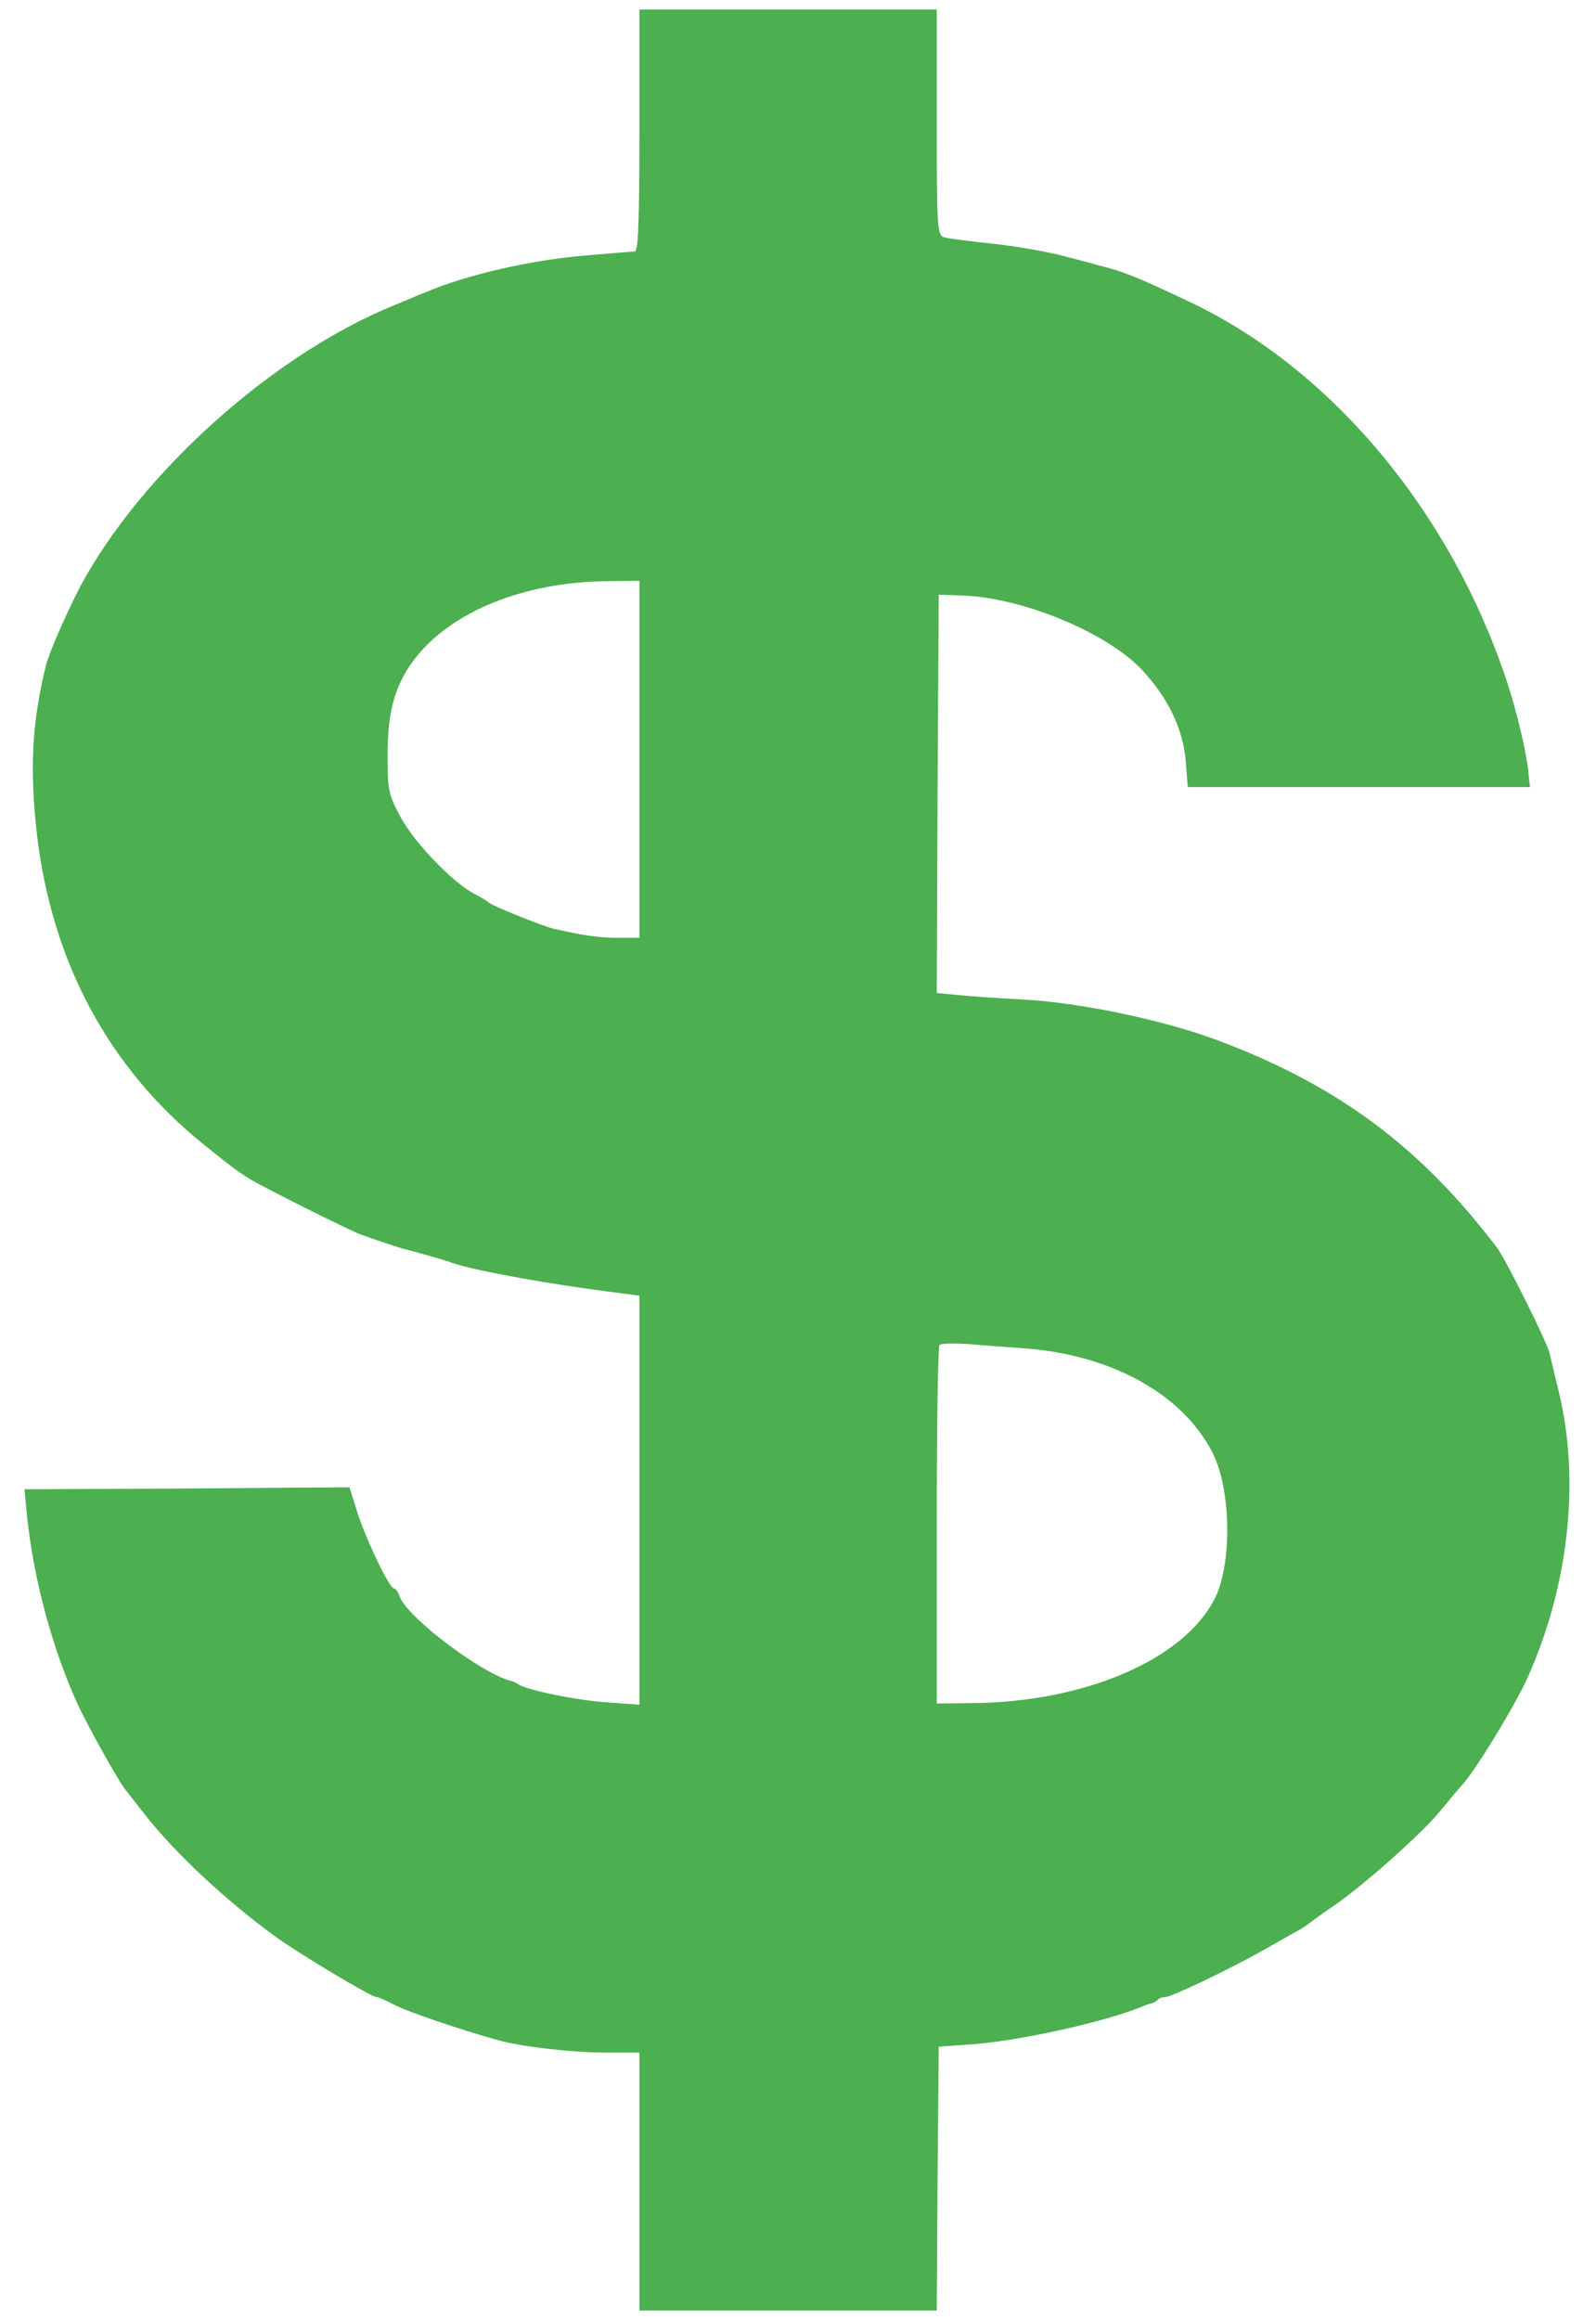 <svg width="53" height="77" viewBox="0 0 53 77" fill="none" xmlns="http://www.w3.org/2000/svg">
<path d="M21.233 4.332C21.233 7.453 21.194 8.348 21.075 8.348C20.983 8.348 20.246 8.414 19.429 8.48C17.586 8.638 15.493 9.125 14.189 9.678C14.044 9.731 13.544 9.941 13.07 10.139C9.067 11.771 4.709 15.682 2.681 19.434C2.247 20.264 1.628 21.66 1.523 22.094C1.062 23.977 0.983 25.491 1.22 27.637C1.707 31.89 3.59 35.419 6.75 37.973C7.764 38.789 7.843 38.842 8.277 39.119C8.646 39.356 11.49 40.778 11.951 40.962C12.306 41.094 13.307 41.436 13.465 41.462C13.715 41.528 14.782 41.818 15.045 41.923C15.822 42.186 18.389 42.647 20.549 42.911L21.233 43.003V56.578L20.154 56.499C19.153 56.433 17.547 56.104 17.217 55.906C17.152 55.853 17.059 55.814 17.02 55.801C16.085 55.616 13.478 53.655 13.267 52.97C13.215 52.825 13.136 52.72 13.083 52.72C12.925 52.72 12.096 50.969 11.832 50.086L11.608 49.362L6.21 49.402L0.812 49.428L0.891 50.258C1.115 52.43 1.747 54.774 2.629 56.67C2.971 57.381 3.932 59.106 4.143 59.369C4.196 59.435 4.498 59.83 4.814 60.225C5.762 61.449 7.474 63.056 9.12 64.254C9.91 64.833 12.333 66.281 12.504 66.281C12.57 66.281 12.833 66.4 13.083 66.532C13.531 66.769 15.282 67.361 16.559 67.717C17.375 67.94 19.034 68.125 20.193 68.125H21.233V76.683H31.108L31.135 72.312L31.174 67.927L32.293 67.848C33.886 67.73 36.783 67.085 37.955 66.584C38.06 66.545 38.192 66.492 38.245 66.492C38.284 66.479 38.376 66.439 38.429 66.387C38.482 66.321 38.6 66.281 38.692 66.281C38.903 66.281 40.825 65.36 41.971 64.715C42.484 64.425 42.985 64.135 43.09 64.083C43.195 64.03 43.353 63.925 43.445 63.859C43.538 63.78 43.919 63.503 44.288 63.253C45.21 62.634 47.198 60.87 47.804 60.133C48.067 59.817 48.422 59.382 48.594 59.198C49.068 58.645 50.332 56.564 50.727 55.682C52.096 52.628 52.478 49.152 51.767 46.202C51.622 45.623 51.49 45.03 51.451 44.886C51.359 44.517 50.002 41.791 49.713 41.41C47.172 38.065 44.42 36.011 40.391 34.51C38.574 33.839 35.809 33.259 33.873 33.167C33.11 33.128 32.175 33.062 31.793 33.022L31.108 32.957L31.135 26.347L31.174 19.737L31.938 19.764C33.965 19.829 36.77 21.001 37.929 22.239C38.798 23.174 39.285 24.188 39.377 25.267L39.443 26.123H50.806L50.753 25.623C50.7 25.004 50.371 23.635 50.068 22.7C48.212 17.038 44.262 12.285 39.535 10.033C37.784 9.204 37.31 9.006 36.441 8.796C36.375 8.769 35.861 8.638 35.308 8.493C34.755 8.348 33.689 8.164 32.938 8.085C32.188 8.006 31.464 7.914 31.345 7.874C31.121 7.808 31.108 7.505 31.108 4.056V0.316H21.233V4.332ZM21.233 25.201V31.126H20.483C19.798 31.113 19.377 31.047 18.389 30.824C17.994 30.731 16.309 30.047 16.23 29.955C16.19 29.915 15.993 29.783 15.769 29.678C15.058 29.309 13.781 27.993 13.32 27.15C12.899 26.373 12.872 26.242 12.872 25.07C12.872 24.161 12.951 23.608 13.136 23.042C13.873 20.843 16.678 19.342 20.088 19.29L21.233 19.276V25.201ZM34.071 44.754C36.954 44.978 39.324 46.308 40.285 48.256C40.891 49.481 40.917 51.956 40.325 53.088C39.272 55.103 35.993 56.499 32.267 56.525L31.108 56.538V50.639C31.108 47.387 31.148 44.688 31.2 44.635C31.253 44.583 31.688 44.583 32.162 44.609C32.636 44.649 33.491 44.714 34.071 44.754Z" fill="#4CAF50"/>
</svg>
